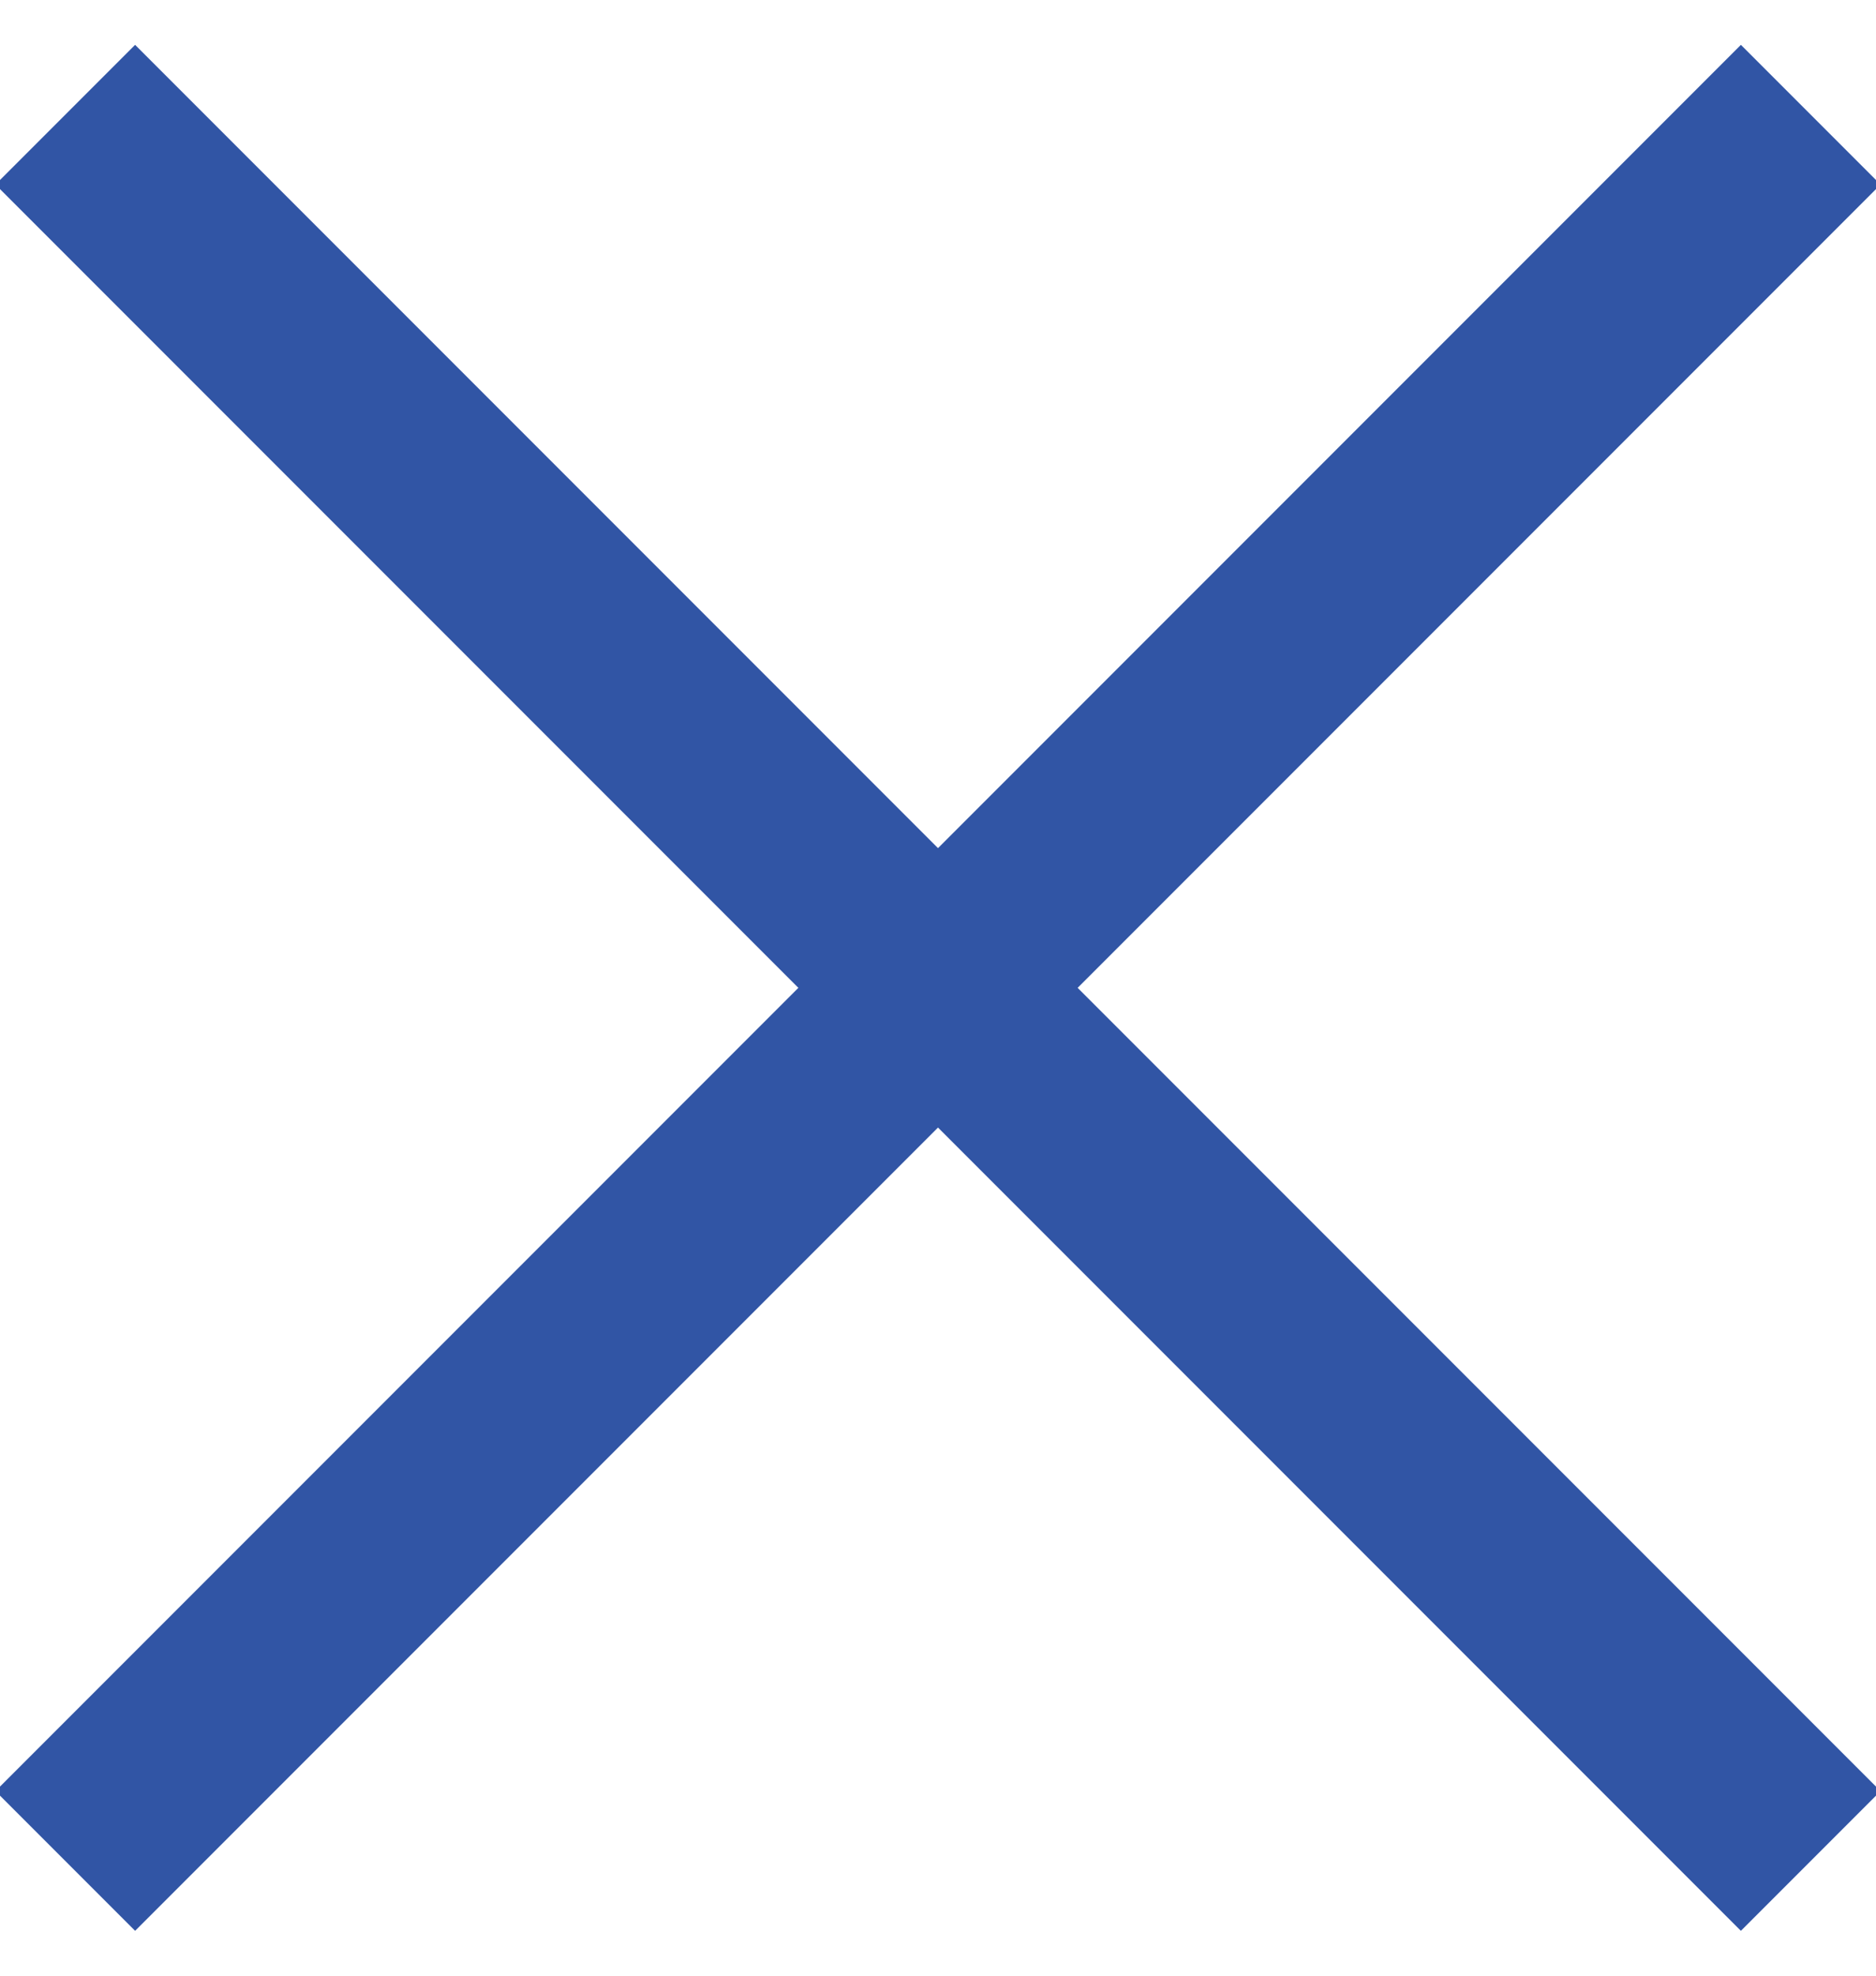 <?xml version="1.0" encoding="UTF-8" standalone="no"?>
<svg width="19px" height="20px" viewBox="0 0 19 20" version="1.1" xmlns="http://www.w3.org/2000/svg" xmlns:xlink="http://www.w3.org/1999/xlink" xmlns:sketch="http://www.bohemiancoding.com/sketch/ns">
    <!-- Generator: Sketch 3.3.1 (12002) - http://www.bohemiancoding.com/sketch -->
    <title>Rectangle 245 + Rectangle 245 Copy + Rectangle 245 Copy 2</title>
    <desc>Created with Sketch.</desc>
    <defs></defs>
    <g id="Home" stroke="none" stroke-width="1" fill="none" fill-rule="evenodd" sketch:type="MSPage">
        <g id="Landing---Menu" sketch:type="MSArtboardGroup" transform="translate(-1154, -58)" fill="#3155A5">
            <g id="Header-Blue" sketch:type="MSLayerGroup" transform="translate(267, 56)">
                <g id="Rectangle-245-+-Rectangle-245-Copy-+-Rectangle-245-Copy-2" transform="translate(886, 2)" sketch:type="MSShapeGroup">
                    <rect id="Rectangle-245-Copy" transform="translate(10.5, 10) rotate(-315) translate(-10.5, -10) " x="-2" y="9" width="25" height="2"></rect>
                    <rect id="Rectangle-245-Copy-3" transform="translate(10.5, 10) scale(-1, 1) rotate(-315) translate(-10.5, -10) " x="-2" y="9" width="25" height="2"></rect>
                </g>
            </g>
        </g>
    </g>
</svg>